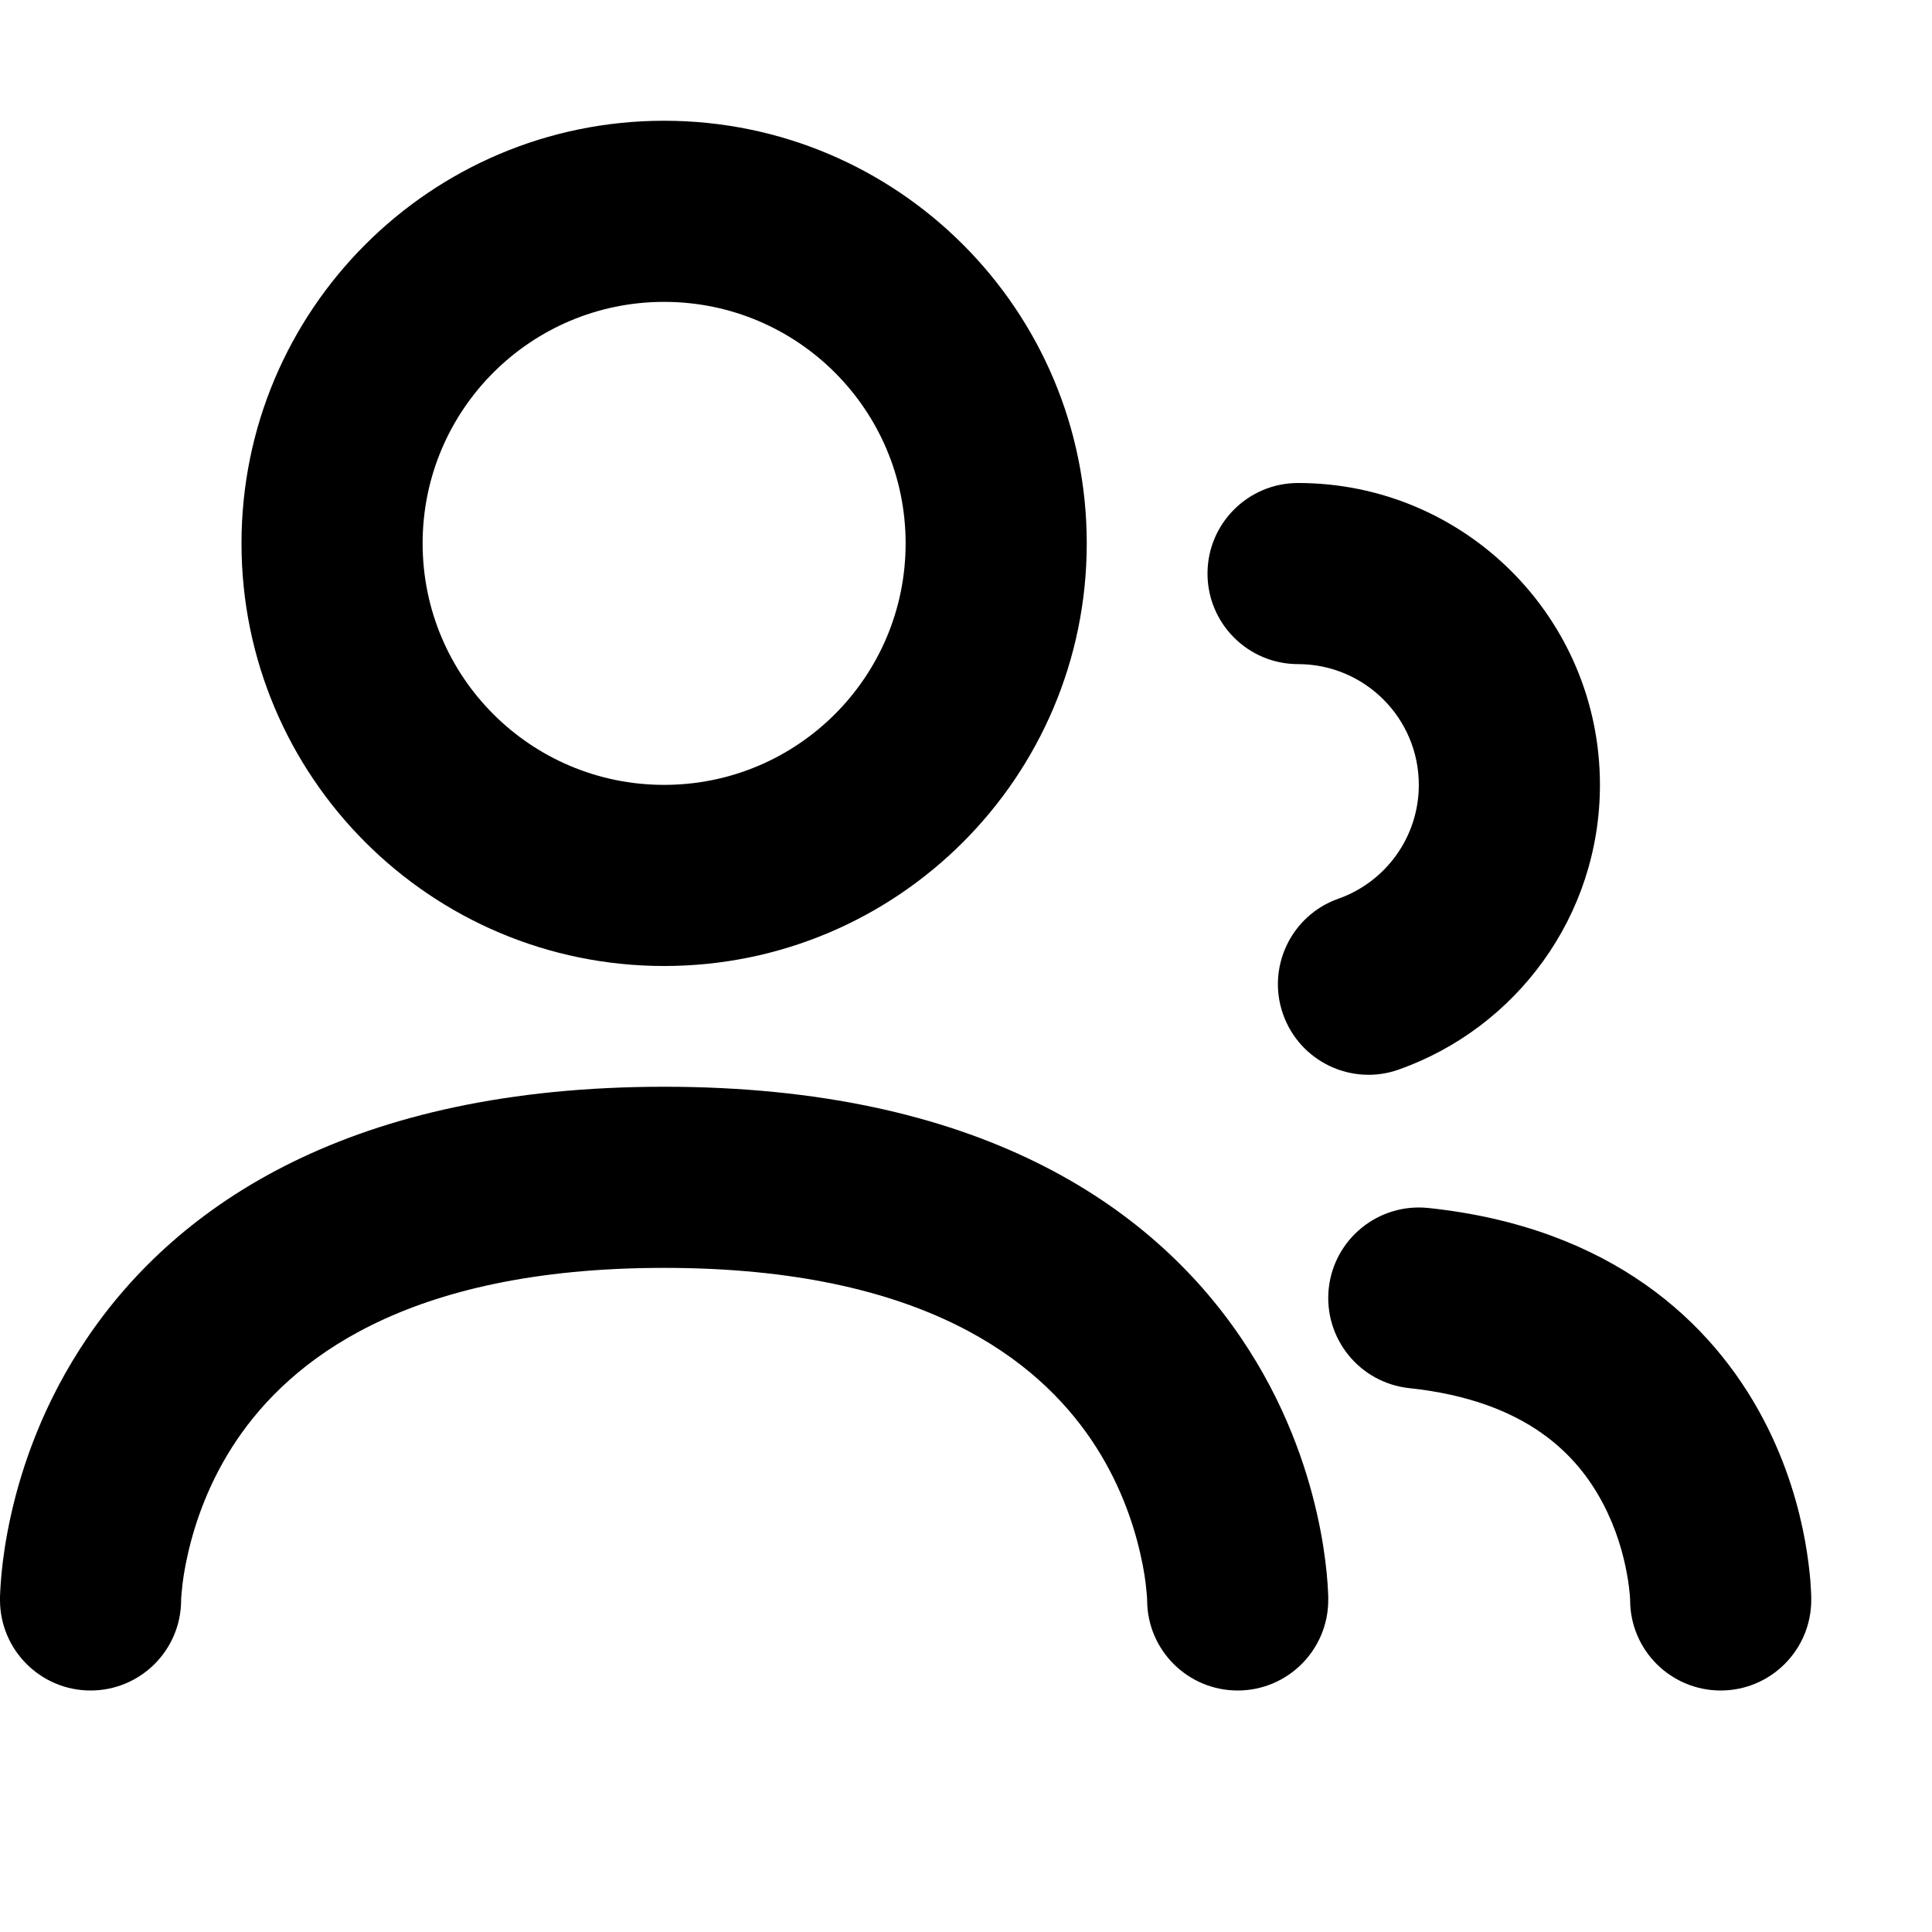 <svg width="16" height="16" viewBox="0 0 16 16" fill="none" xmlns="http://www.w3.org/2000/svg">
<path fill-rule="evenodd" clip-rule="evenodd" d="M5.5 2.5C4.395 2.5 3.5 3.395 3.5 4.5C3.5 5.605 4.395 6.5 5.5 6.5C6.605 6.5 7.5 5.605 7.5 4.5C7.5 3.395 6.605 2.5 5.5 2.5ZM2 4.5C2 2.567 3.567 1 5.5 1C7.433 1 9 2.567 9 4.5C9 6.433 7.433 8 5.5 8C3.567 8 2 6.433 2 4.5Z" fill="black"/>
<path fill-rule="evenodd" clip-rule="evenodd" d="M10 4.75C10 4.336 10.336 4 10.75 4C12.131 4 13.25 5.119 13.25 6.5C13.25 7.59 12.553 8.515 11.583 8.858C11.193 8.996 10.764 8.791 10.626 8.4C10.488 8.01 10.693 7.581 11.083 7.443C11.473 7.306 11.75 6.934 11.75 6.5C11.75 5.948 11.302 5.5 10.75 5.5C10.336 5.5 10 5.164 10 4.75Z" fill="black"/>
<path fill-rule="evenodd" clip-rule="evenodd" d="M1.5 13.251L1.5 13.256L1.5 13.253L1.5 13.251ZM9.5 13.256L9.5 13.245C9.499 13.231 9.498 13.206 9.494 13.172C9.488 13.103 9.474 12.998 9.444 12.869C9.385 12.608 9.268 12.263 9.036 11.921C8.6 11.28 7.662 10.5 5.5 10.5C3.338 10.5 2.4 11.28 1.964 11.921C1.732 12.263 1.615 12.608 1.556 12.869C1.526 12.998 1.512 13.103 1.506 13.172C1.502 13.206 1.501 13.231 1.5 13.245L1.5 13.256C1.497 13.668 1.162 14 0.75 14C0.336 14 0 13.664 0 13.25L7.15256e-07 13.249L2.92063e-06 13.248L1.29938e-05 13.245L6.16312e-05 13.239L0 13.223C0.001 13.211 0.001 13.196 0.002 13.177C0.004 13.139 0.007 13.089 0.013 13.027C0.025 12.905 0.048 12.736 0.093 12.538C0.182 12.142 0.361 11.612 0.723 11.079C1.475 9.97 2.912 9 5.5 9C8.088 9 9.525 9.97 10.277 11.079C10.639 11.612 10.818 12.142 10.907 12.538C10.952 12.736 10.975 12.905 10.987 13.027C10.993 13.089 10.996 13.139 10.998 13.177C10.999 13.196 10.999 13.211 11 13.223L11 13.239L11 13.245L11 13.248L11 13.25C11 13.664 10.664 14 10.25 14C9.838 14 9.503 13.668 9.5 13.256Z" fill="black"/>
<path fill-rule="evenodd" clip-rule="evenodd" d="M11.004 10.671C11.048 10.259 11.417 9.961 11.829 10.004C13.346 10.164 14.181 10.953 14.601 11.749C14.802 12.129 14.9 12.494 14.949 12.762C14.973 12.897 14.986 13.011 14.993 13.094C14.996 13.136 14.998 13.171 14.999 13.197C14.999 13.21 15 13.221 15 13.23L15 13.242L15 13.246L15 13.248L15 13.25C15 13.664 14.664 14 14.25 14C13.838 14 13.503 13.668 13.5 13.256L13.5 13.253C13.5 13.246 13.499 13.232 13.498 13.213C13.494 13.173 13.488 13.11 13.473 13.031C13.444 12.871 13.386 12.661 13.274 12.449C13.069 12.061 12.654 11.6 11.671 11.496C11.259 11.452 10.961 11.083 11.004 10.671Z" fill="black"/>
</svg>
